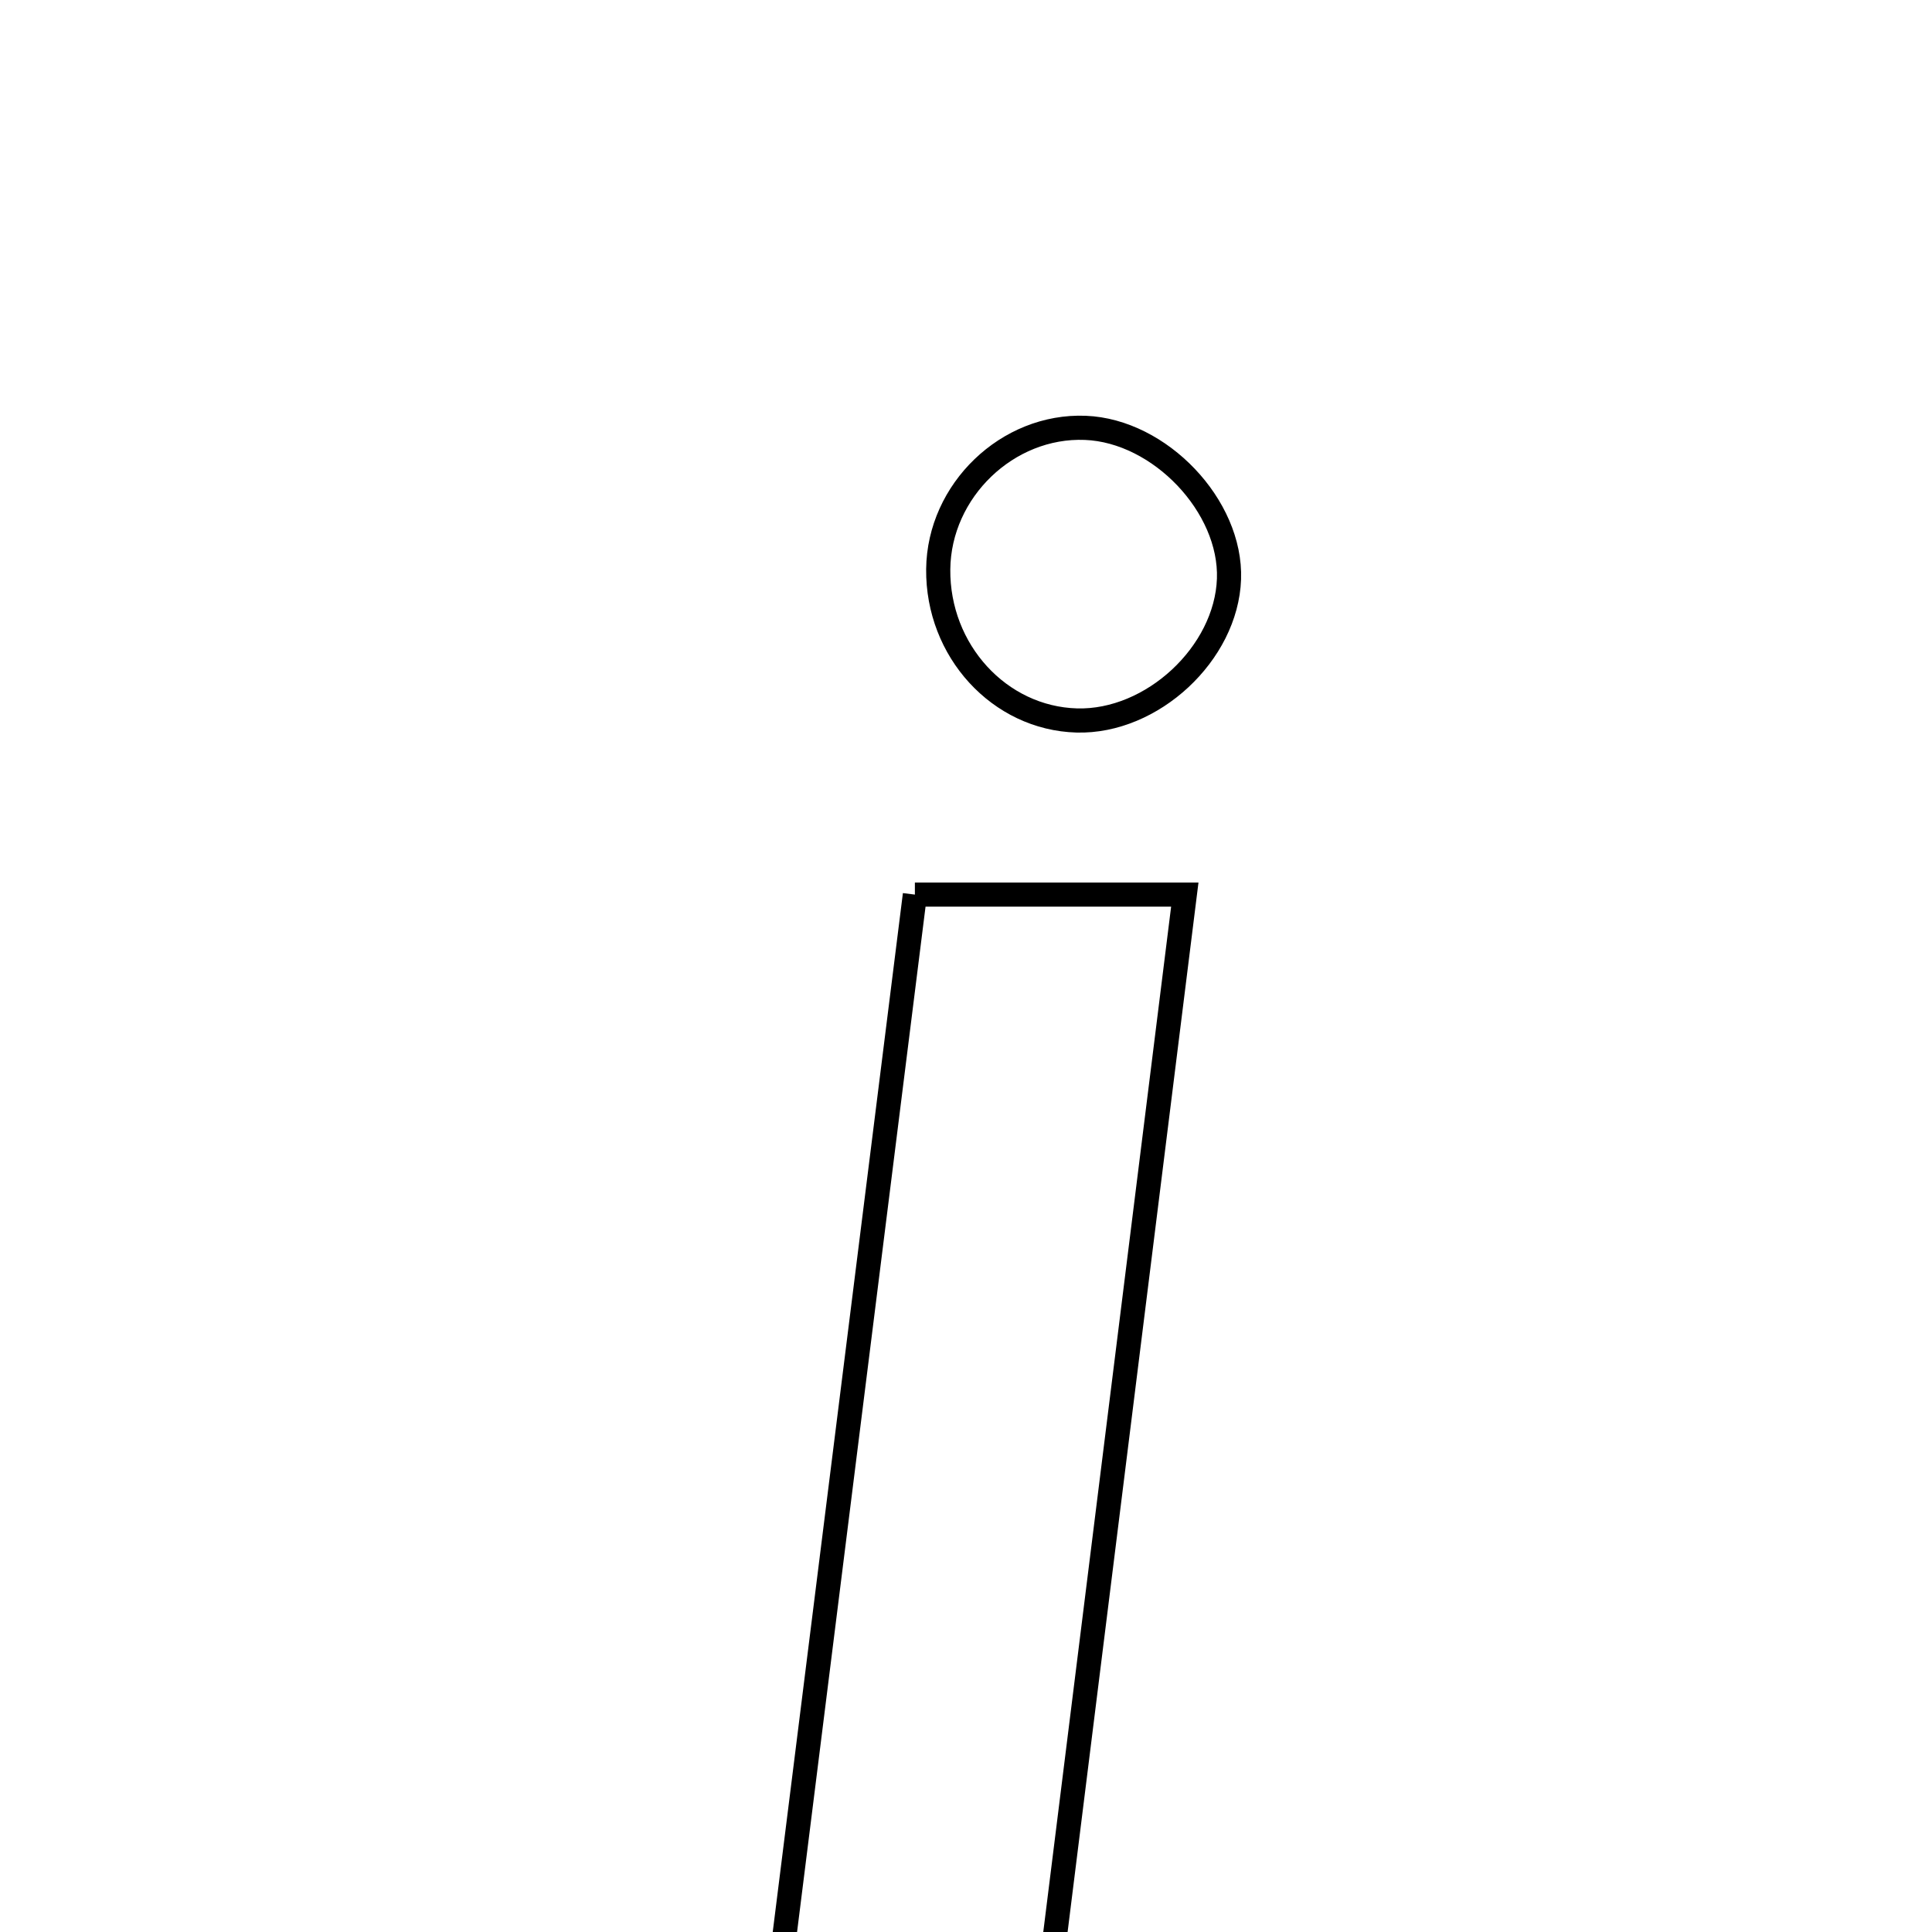 <svg xmlns="http://www.w3.org/2000/svg" viewBox="0.0 0.0 24.0 24.0" height="200px" width="200px"><path fill="none" stroke="black" stroke-width=".3" stroke-opacity="1.0"  filling="0" d="M13.483 5.315 C14.41 5.352 15.299 6.288 15.267 7.193 C15.234 8.119 14.311 8.976 13.376 8.95 C12.415 8.923 11.645 8.083 11.655 7.071 C11.665 6.094 12.516 5.276 13.483 5.315"></path>
<path fill="none" stroke="black" stroke-width=".3" stroke-opacity="1.0"  filling="0" d="M11.365 11.113 C12.518 11.113 13.452 11.113 14.718 11.113 C14.153 15.642 13.603 20.059 13.047 24.513 C11.883 24.513 10.884 24.513 9.686 24.513 C10.248 20.027 10.795 15.664 11.365 11.113"></path></svg>